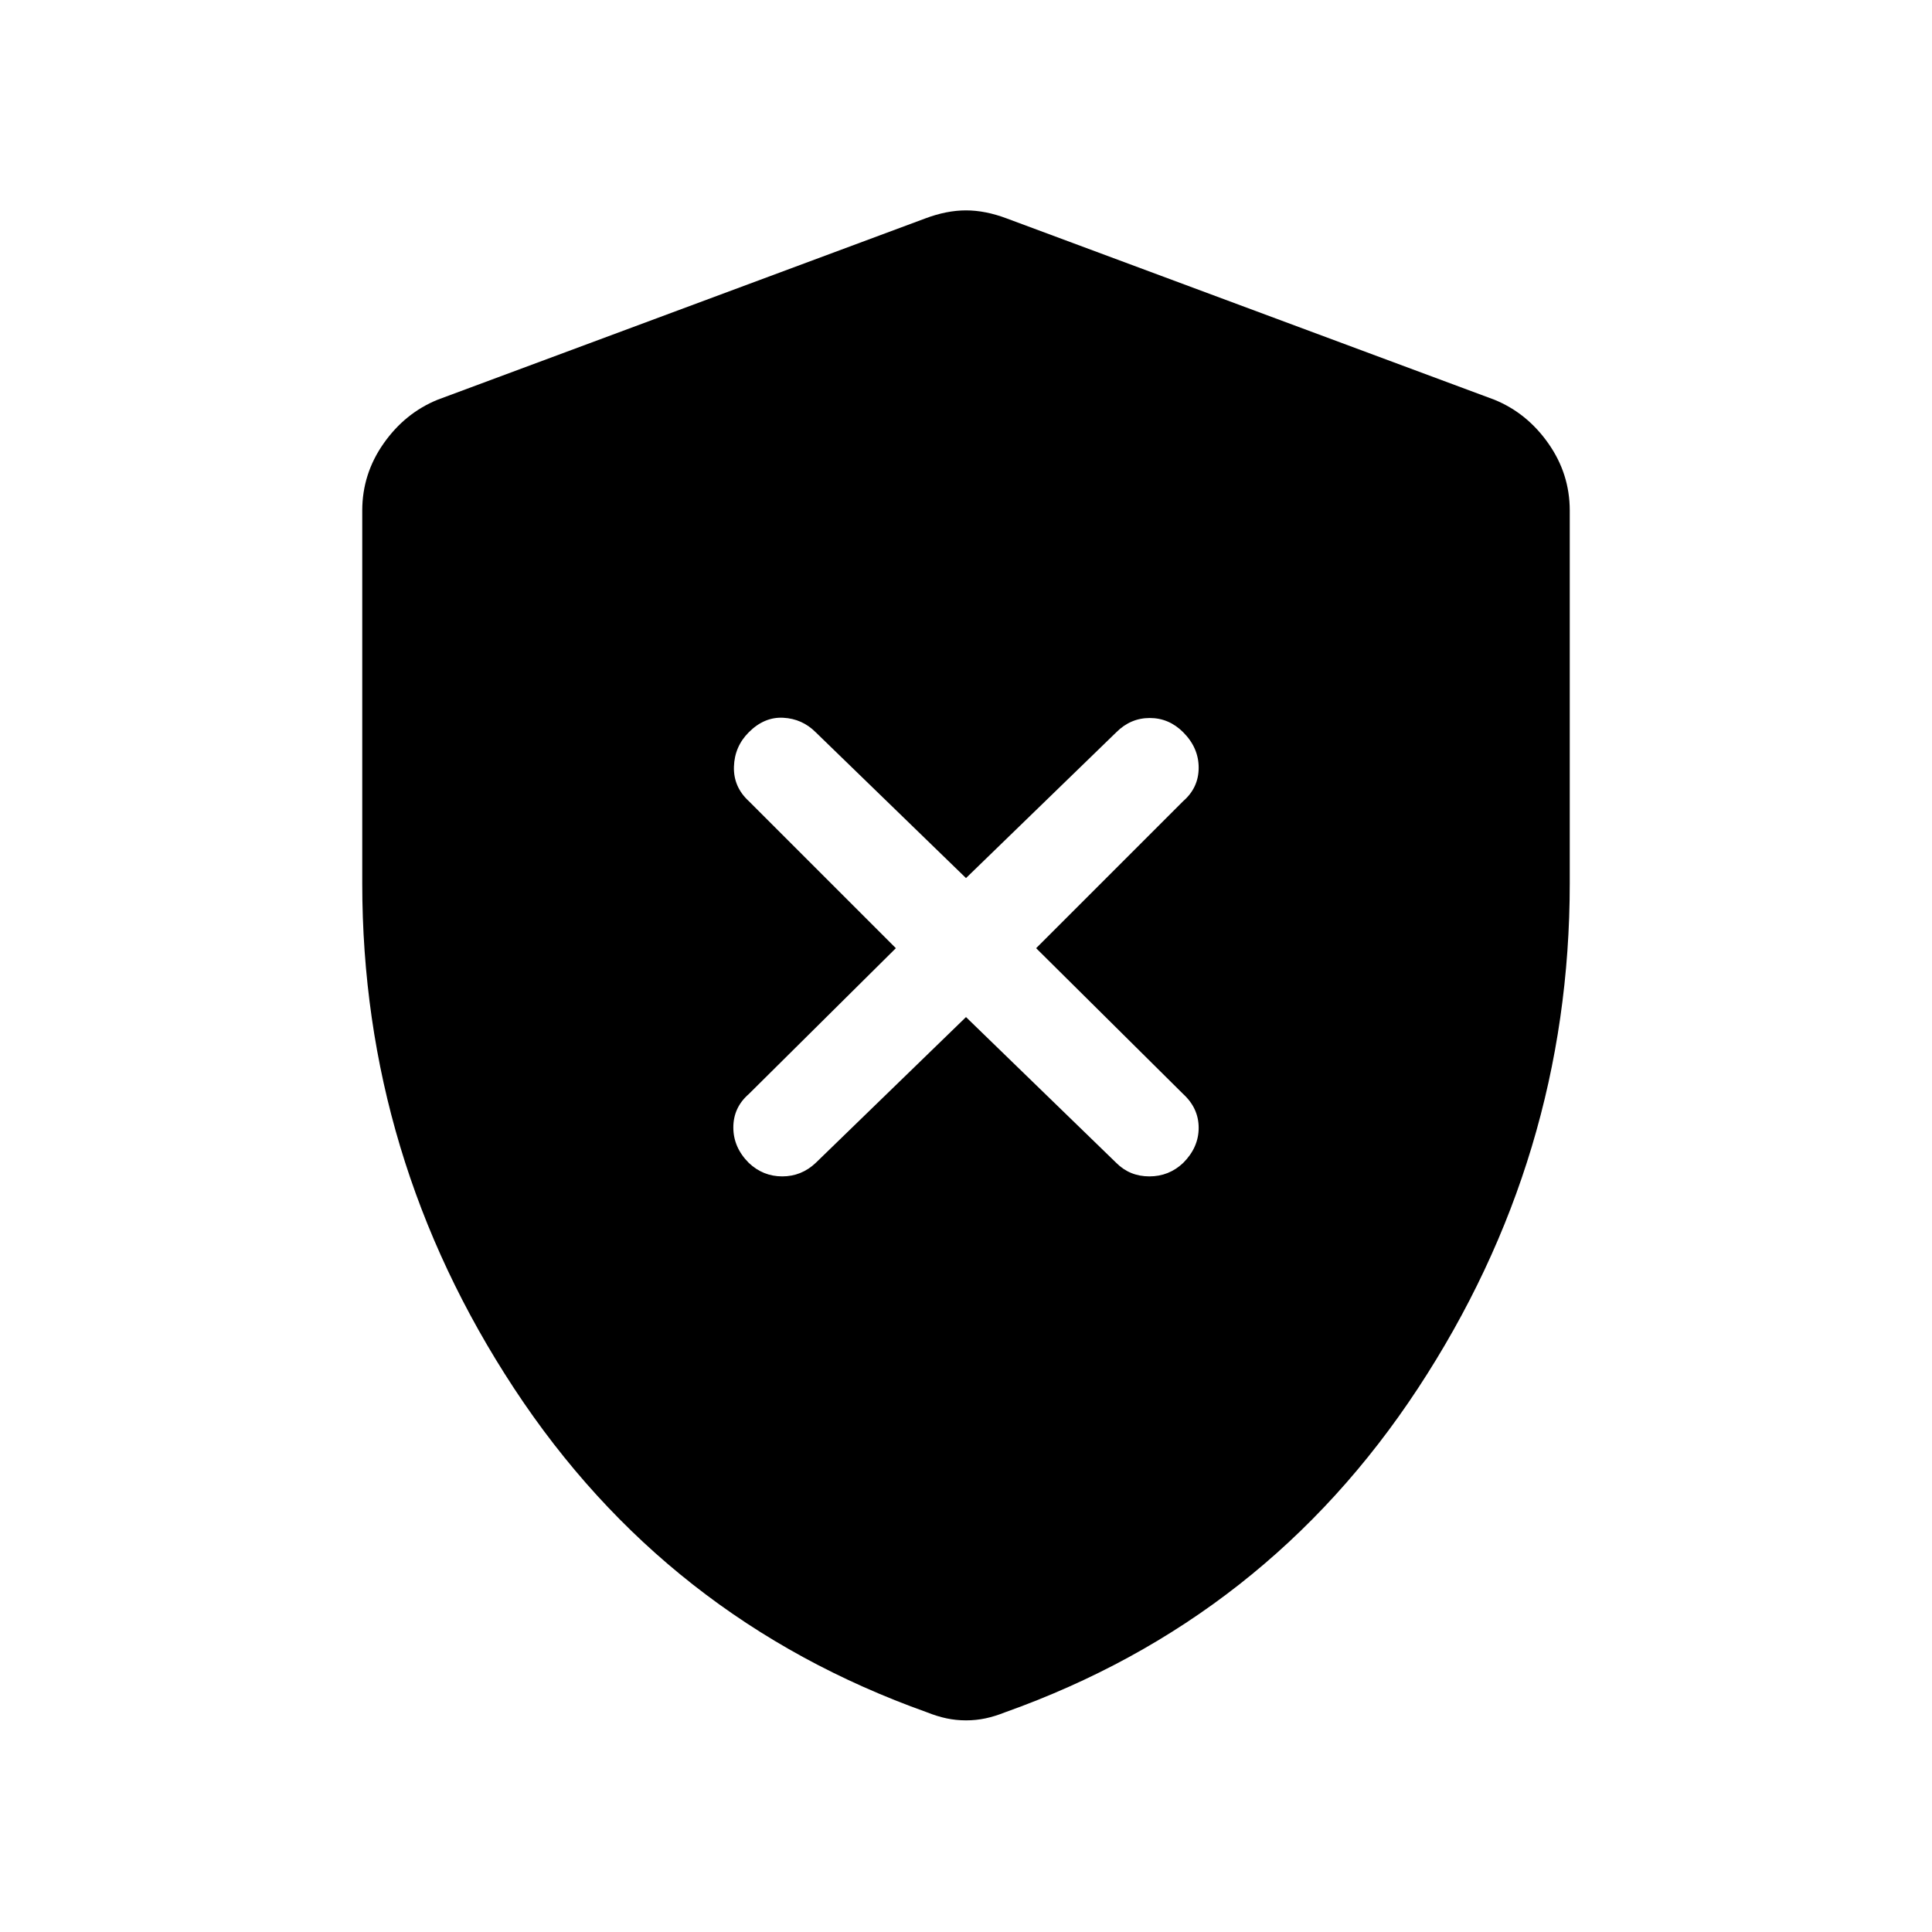 <svg xmlns="http://www.w3.org/2000/svg" width="48" height="48" viewBox="0 -960 960 960"><path d="m480-454.62 74.69 72.47q6.69 6.69 16.43 6.69 9.73 0 16.8-6.69 7.69-7.7 7.69-17.43t-7.69-16.8l-73.07-72.47 73.07-73.07q7.69-6.7 7.69-16.62 0-9.92-7.69-17.61-7.07-7.08-16.61-7.08t-16.62 7.08L480-523.69l-74.69-72.46q-6.69-6.7-16.12-7.2-9.42-.5-17.11 7.2-7.08 7.07-7.39 17.11-.3 10.04 7.39 17.12l73.07 73.07-73.07 72.47q-7.69 6.69-7.69 16.61 0 9.92 7.69 17.62 7.07 6.69 16.61 6.69t16.62-6.69L480-454.62Zm0 349.46q-5 0-9.69-1-4.69-1-9.69-3-129.77-46.23-205.2-160.99Q180-384.92 180-521.08v-185.23q0-18.23 10.62-33.34 10.61-15.12 26.84-21.73l242.31-90.08q10.61-4 20.23-4 9.62 0 20.23 4l242.31 90.08q16.23 6.61 26.84 21.73Q780-724.54 780-706.31v185.23q0 136.16-75.42 250.93-75.43 114.76-205.2 160.99-5 2-9.69 3-4.69 1-9.69 1Z"/></svg>